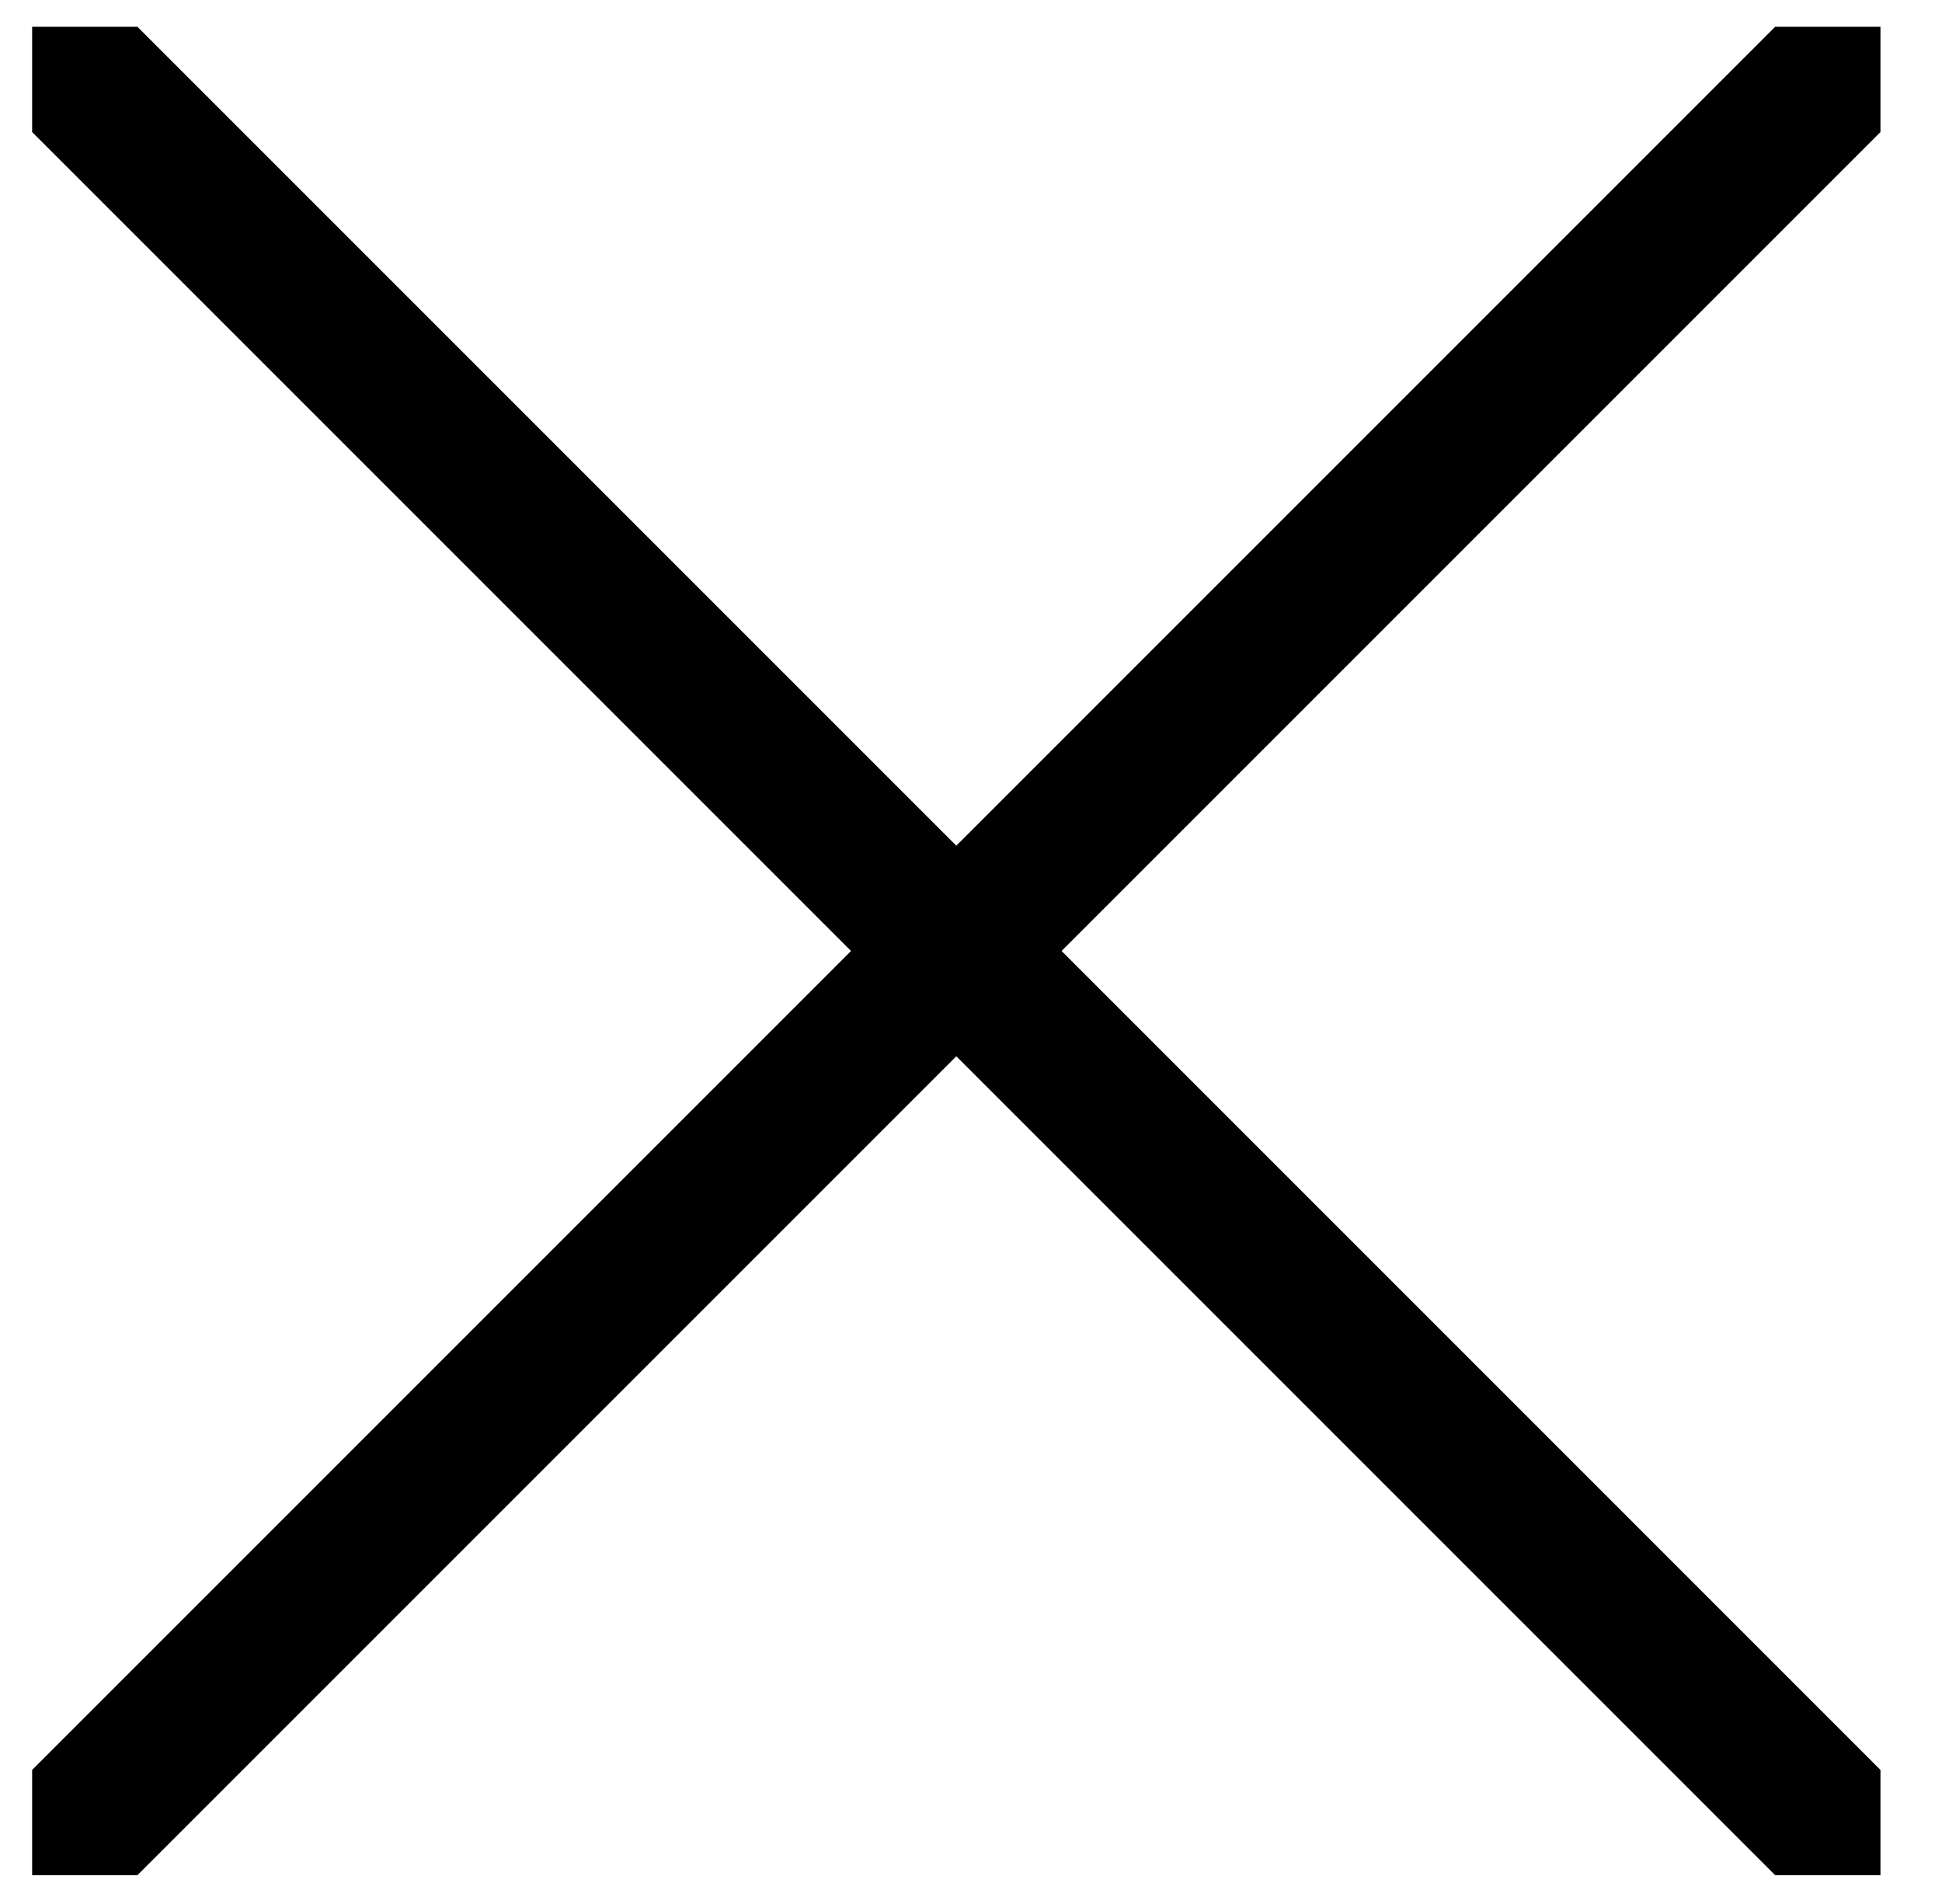 <?xml version="1.0" encoding="UTF-8" standalone="no"?><!DOCTYPE svg PUBLIC "-//W3C//DTD SVG 1.1//EN" "http://www.w3.org/Graphics/SVG/1.1/DTD/svg11.dtd"><svg width="100%" height="100%" viewBox="0 0 51 50" version="1.1" xmlns="http://www.w3.org/2000/svg" xmlns:xlink="http://www.w3.org/1999/xlink" xml:space="preserve" style="fill-rule:evenodd;clip-rule:evenodd;stroke-linecap:round;stroke-linejoin:round;stroke-miterlimit:1.5;"><rect id="close" x="0.844" y="0.703" width="48.54" height="48.54" style="fill:none;"/><clipPath id="_clip1"><rect x="0.844" y="0.703" width="48.54" height="48.54"/></clipPath><g clip-path="url(#_clip1)"><rect id="close1" x="0.844" y="0.703" width="48.54" height="48.54" style="fill:none;"/><clipPath id="_clip2"><rect x="0.844" y="0.703" width="48.54" height="48.54"/></clipPath><g clip-path="url(#_clip2)"><path d="M49.384,0.703l-48.54,48.541" style="fill:none;stroke:#000;stroke-width:3.91px;"/><path d="M0.844,0.703l48.54,48.541" style="fill:none;stroke:#000;stroke-width:3.91px;"/></g></g></svg>